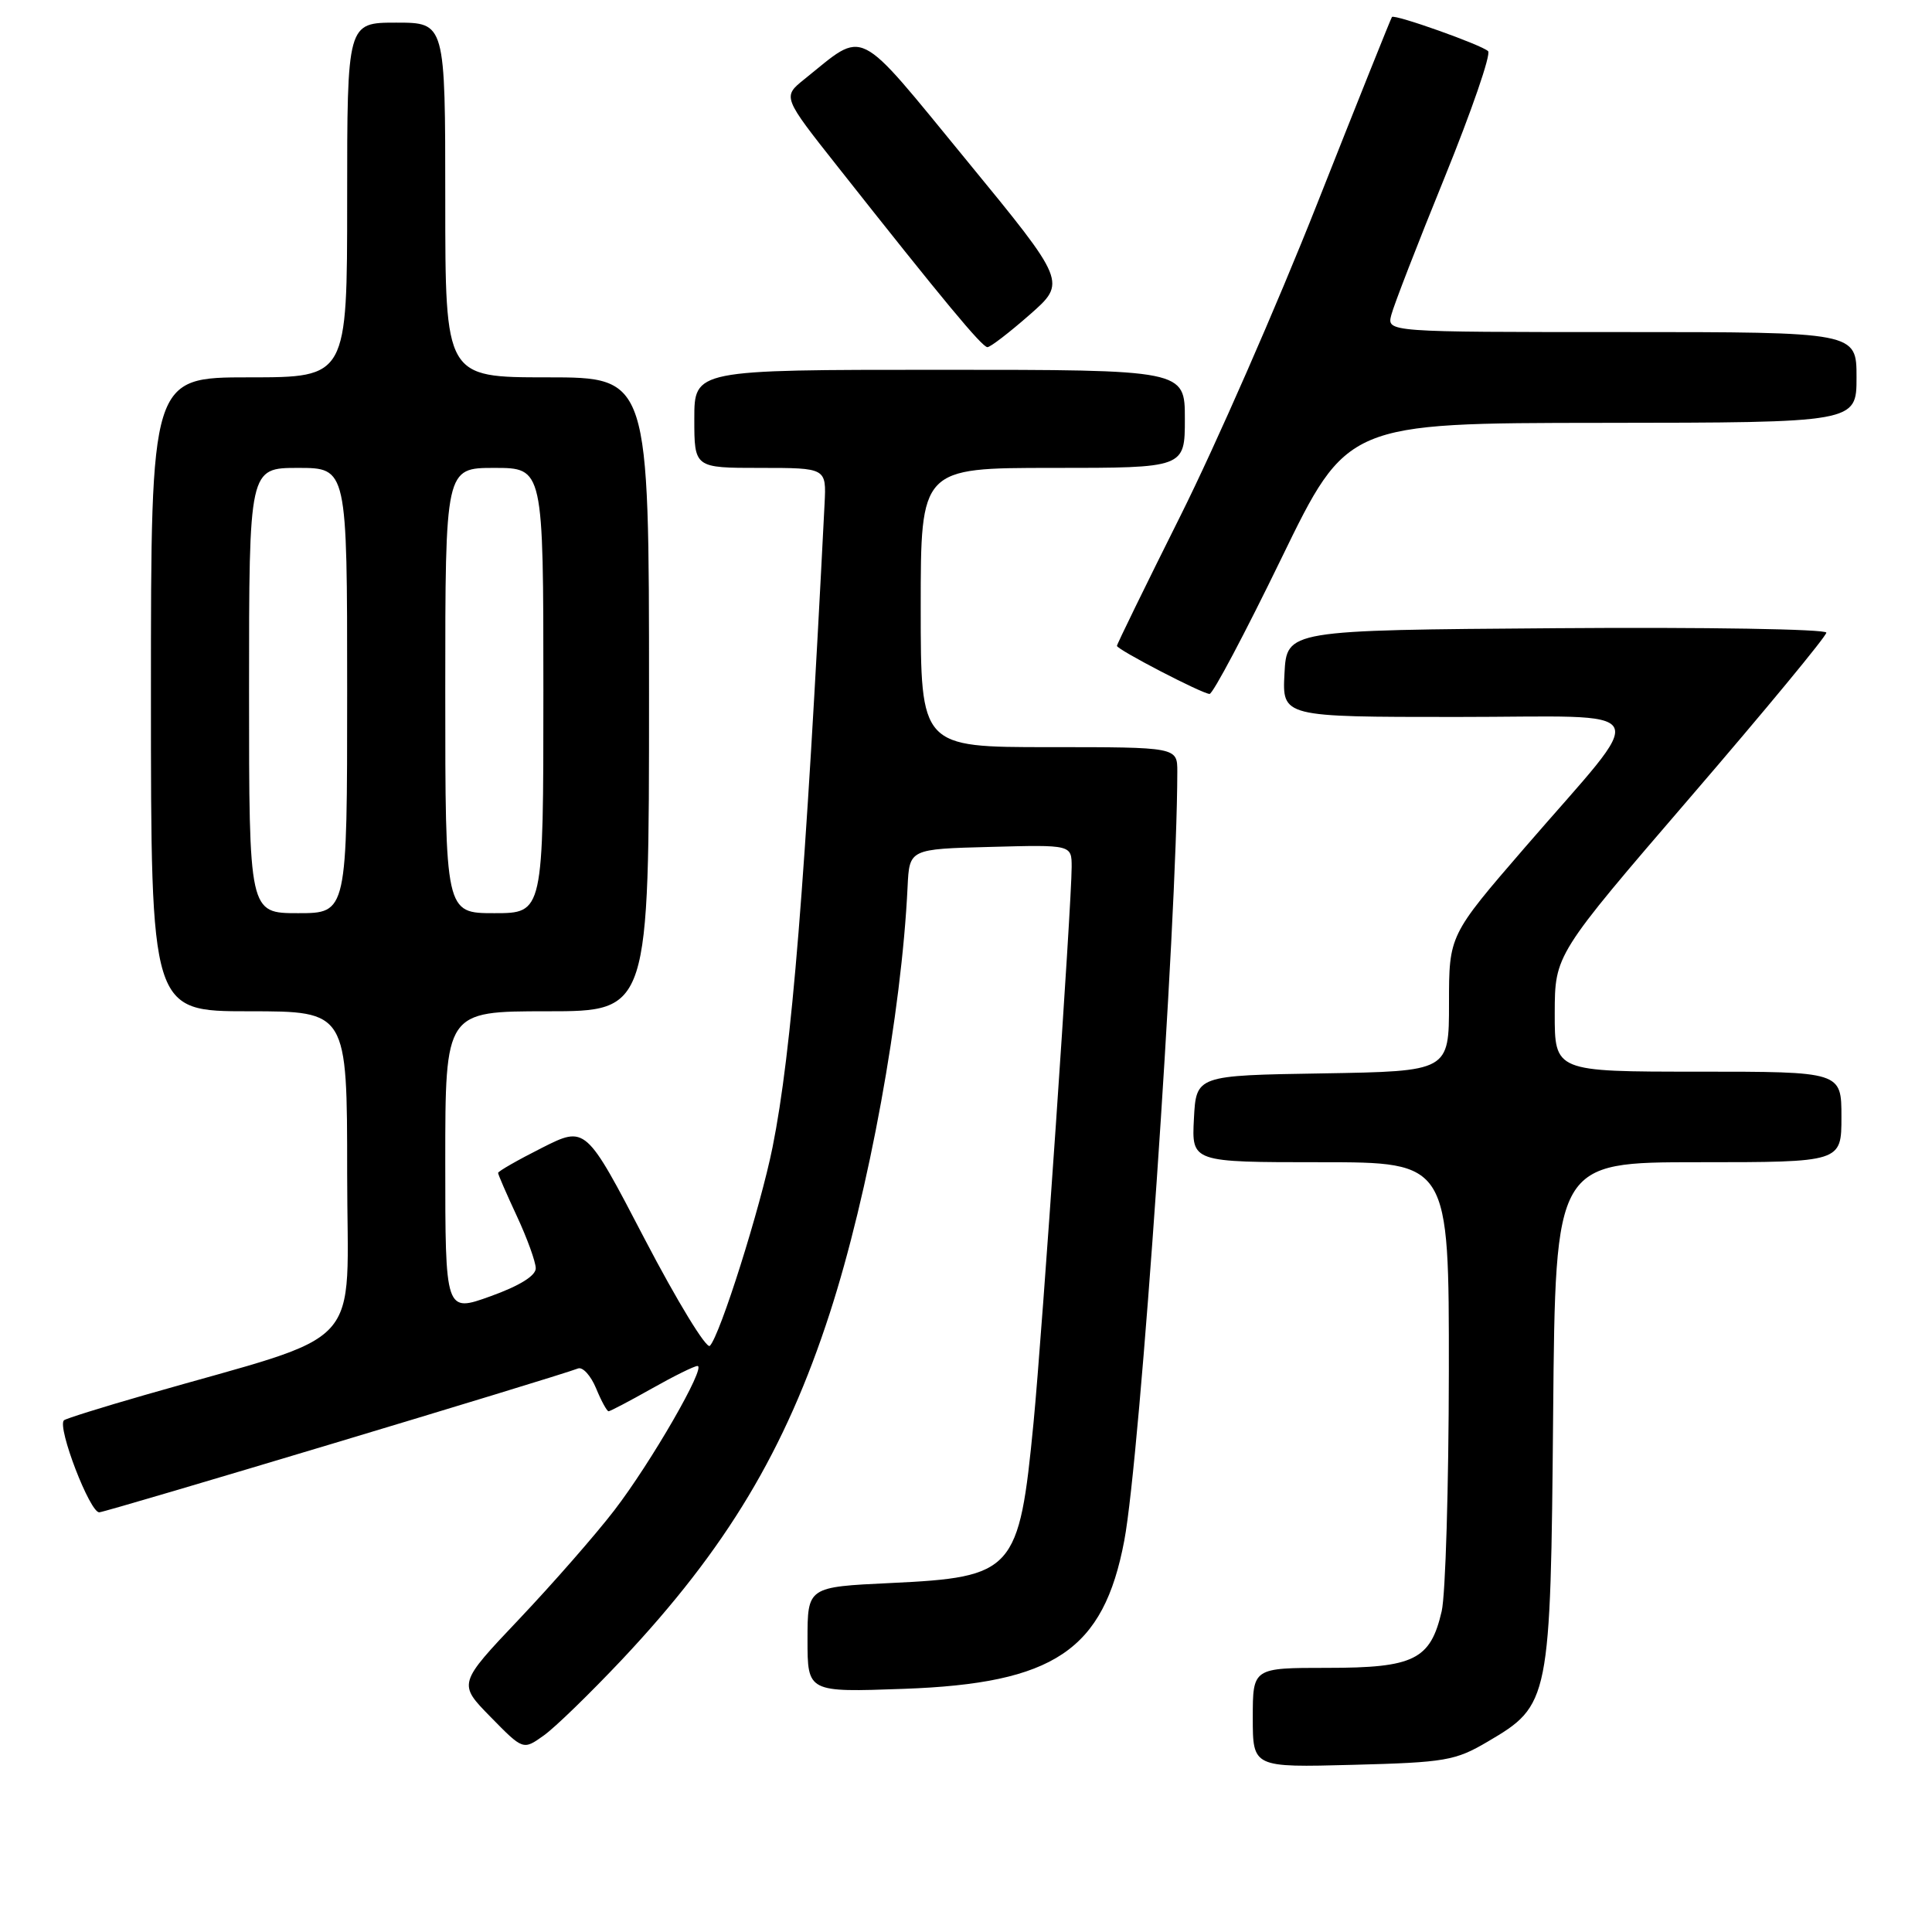 <?xml version="1.0" encoding="UTF-8" standalone="no"?>
<!DOCTYPE svg PUBLIC "-//W3C//DTD SVG 1.1//EN" "http://www.w3.org/Graphics/SVG/1.1/DTD/svg11.dtd" >
<svg xmlns="http://www.w3.org/2000/svg" xmlns:xlink="http://www.w3.org/1999/xlink" version="1.1" viewBox="0 0 256 256">
 <g >
 <path fill="currentColor"
d=" M 197.12 230.78 C 205.36 225.94 205.46 225.48 205.80 187.25 C 206.10 154.00 206.10 154.00 225.05 154.00 C 244.00 154.00 244.00 154.00 244.00 148.00 C 244.00 142.00 244.00 142.00 225.00 142.00 C 206.00 142.00 206.00 142.00 206.01 134.25 C 206.03 126.50 206.03 126.50 224.01 105.60 C 233.91 94.10 242.00 84.30 242.00 83.83 C 242.00 83.36 225.91 83.09 206.25 83.24 C 170.50 83.50 170.50 83.50 170.20 89.25 C 169.90 95.00 169.90 95.00 193.02 95.00 C 219.86 95.00 218.78 92.94 202.06 112.29 C 192.00 123.93 192.00 123.93 192.00 132.94 C 192.00 141.95 192.00 141.95 175.25 142.23 C 158.50 142.50 158.50 142.50 158.20 148.25 C 157.90 154.00 157.90 154.00 174.95 154.00 C 192.00 154.00 192.00 154.00 191.98 181.75 C 191.96 197.01 191.54 211.30 191.03 213.50 C 189.54 219.93 187.37 221.00 175.89 221.00 C 166.00 221.00 166.00 221.00 166.00 227.60 C 166.00 234.20 166.00 234.20 179.25 233.85 C 191.54 233.53 192.84 233.30 197.12 230.78 Z  M 82.42 219.90 C 96.26 205.18 104.06 192.18 109.95 174.00 C 115.12 158.06 119.47 134.20 120.26 117.50 C 120.50 112.50 120.50 112.50 131.25 112.22 C 142.00 111.93 142.00 111.93 142.00 114.89 C 142.00 119.74 138.10 176.61 136.95 188.50 C 135.04 208.22 134.35 208.99 117.99 209.76 C 107.00 210.28 107.00 210.28 107.00 217.26 C 107.00 224.24 107.00 224.24 119.75 223.78 C 139.69 223.07 146.22 218.68 148.97 204.15 C 151.09 193.00 155.97 122.14 156.00 102.25 C 156.00 99.00 156.00 99.00 139.00 99.00 C 122.00 99.00 122.00 99.00 122.00 80.50 C 122.00 62.00 122.00 62.00 139.50 62.00 C 157.00 62.00 157.00 62.00 157.00 55.50 C 157.00 49.00 157.00 49.00 124.50 49.00 C 92.00 49.00 92.00 49.00 92.00 55.50 C 92.00 62.00 92.00 62.00 100.75 62.00 C 109.50 62.00 109.50 62.00 109.26 66.75 C 106.71 117.11 104.91 139.35 102.37 152.00 C 100.75 160.05 95.41 176.96 94.06 178.33 C 93.61 178.79 89.72 172.41 85.42 164.17 C 77.61 149.17 77.61 149.17 71.80 152.10 C 68.61 153.71 66.00 155.20 66.00 155.42 C 66.00 155.63 67.12 158.21 68.49 161.15 C 69.86 164.09 70.98 167.20 70.99 168.05 C 71.00 169.04 68.84 170.38 65.00 171.76 C 59.00 173.92 59.00 173.92 59.00 153.96 C 59.00 134.00 59.00 134.00 72.50 134.00 C 86.00 134.00 86.00 134.00 86.00 92.00 C 86.00 50.00 86.00 50.00 72.50 50.00 C 59.00 50.00 59.00 50.00 59.00 26.50 C 59.00 3.00 59.00 3.00 52.50 3.00 C 46.00 3.00 46.00 3.00 46.00 26.50 C 46.00 50.00 46.00 50.00 33.00 50.00 C 20.00 50.00 20.00 50.00 20.00 92.00 C 20.00 134.00 20.00 134.00 33.00 134.00 C 46.00 134.00 46.00 134.00 46.00 155.47 C 46.00 179.55 48.99 176.27 19.17 184.85 C 13.49 186.48 8.67 187.99 8.47 188.20 C 7.55 189.12 11.93 200.49 13.16 200.39 C 14.32 200.29 73.54 182.50 76.59 181.33 C 77.21 181.09 78.28 182.27 78.98 183.95 C 79.67 185.63 80.42 187.00 80.64 187.00 C 80.85 187.00 83.42 185.65 86.35 184.00 C 89.27 182.35 92.00 181.00 92.42 181.00 C 93.64 181.00 86.25 193.83 81.38 200.15 C 78.93 203.34 73.27 209.81 68.80 214.53 C 60.68 223.10 60.68 223.10 65.00 227.50 C 69.32 231.91 69.32 231.91 72.04 229.97 C 73.54 228.91 78.20 224.37 82.42 219.90 Z  M 169.77 74.03 C 178.50 56.06 178.50 56.06 212.25 56.03 C 246.00 56.00 246.00 56.00 246.00 50.00 C 246.00 44.00 246.00 44.00 214.89 44.00 C 183.78 44.00 183.78 44.00 184.35 41.75 C 184.66 40.51 187.84 32.30 191.42 23.51 C 194.99 14.71 197.59 7.19 197.18 6.78 C 196.36 5.96 184.80 1.85 184.44 2.25 C 184.32 2.39 179.86 13.52 174.53 27.00 C 169.20 40.48 161.05 59.08 156.42 68.34 C 151.79 77.61 148.00 85.36 148.00 85.58 C 148.00 86.06 159.21 91.89 160.27 91.95 C 160.70 91.98 164.97 83.91 169.77 74.03 Z  M 136.44 41.70 C 141.33 37.40 141.33 37.40 128.05 21.21 C 113.20 3.12 114.79 3.91 106.59 10.49 C 103.68 12.83 103.68 12.83 111.06 22.16 C 124.98 39.79 130.13 46.00 130.84 46.00 C 131.23 46.00 133.75 44.06 136.44 41.70 Z  M 33.00 91.50 C 33.00 62.00 33.00 62.00 39.50 62.00 C 46.00 62.00 46.00 62.00 46.00 91.50 C 46.00 121.00 46.00 121.00 39.50 121.00 C 33.00 121.00 33.00 121.00 33.00 91.50 Z  M 59.00 91.50 C 59.00 62.00 59.00 62.00 65.50 62.00 C 72.00 62.00 72.00 62.00 72.00 91.50 C 72.00 121.00 72.00 121.00 65.50 121.00 C 59.00 121.00 59.00 121.00 59.00 91.50 Z "/>
</g>
</svg>